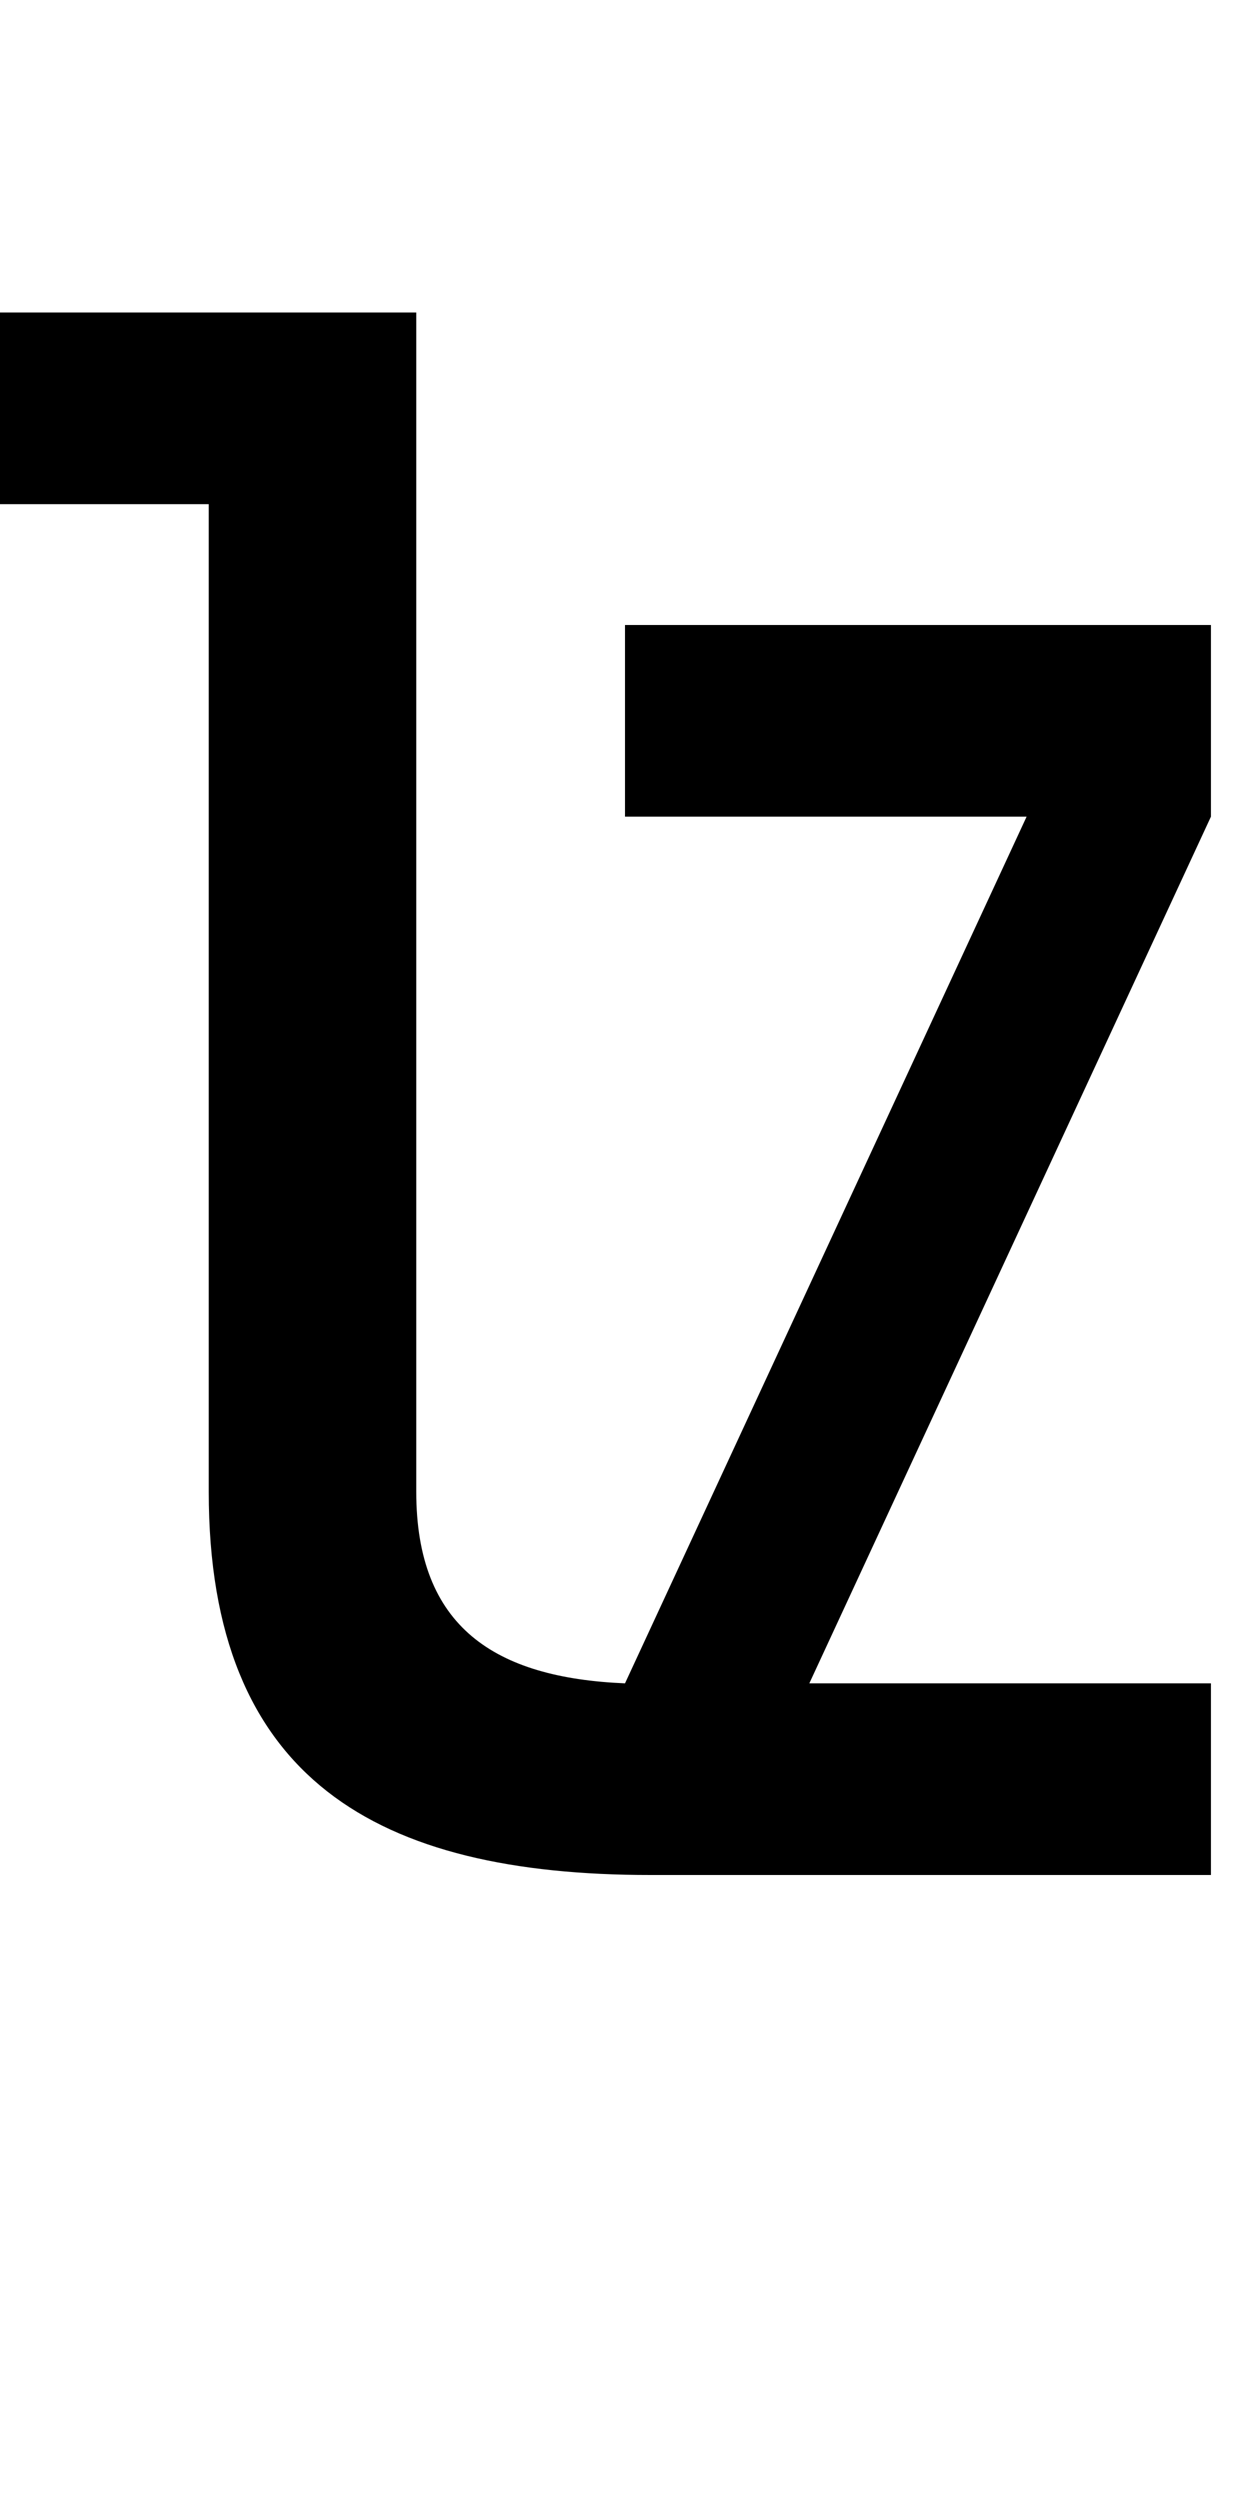 <?xml version="1.0" encoding="UTF-8" standalone="no"?>
<!-- Created with Inkscape (http://www.inkscape.org/) -->

<svg
   xmlns:dc="http://purl.org/dc/elements/1.1/"
   xmlns:cc="http://creativecommons.org/ns#"
   xmlns:rdf="http://www.w3.org/1999/02/22-rdf-syntax-ns#"
   xmlns:svg="http://www.w3.org/2000/svg"
   xmlns="http://www.w3.org/2000/svg"
   version="1.1"
   width="1024"
   height="2048"
   id="svg3355">
  <defs
     id="defs3357" />
  <path
     d="m 0,256 0,157 171,0 0,809 c 0,236.002 138.004,314 362,314 l 459,0 0,-157 -329,0 329,-710 0,-157 -480,0 0,157 329,0 -329,710 c -106.648,-4.511 -171,-46.045 -171,-157 l 0,-966 z"
     id="path3157-3-3-3"
     style="fill:#000000;fill-opacity:1;stroke:none;display:inline" />
</svg>
